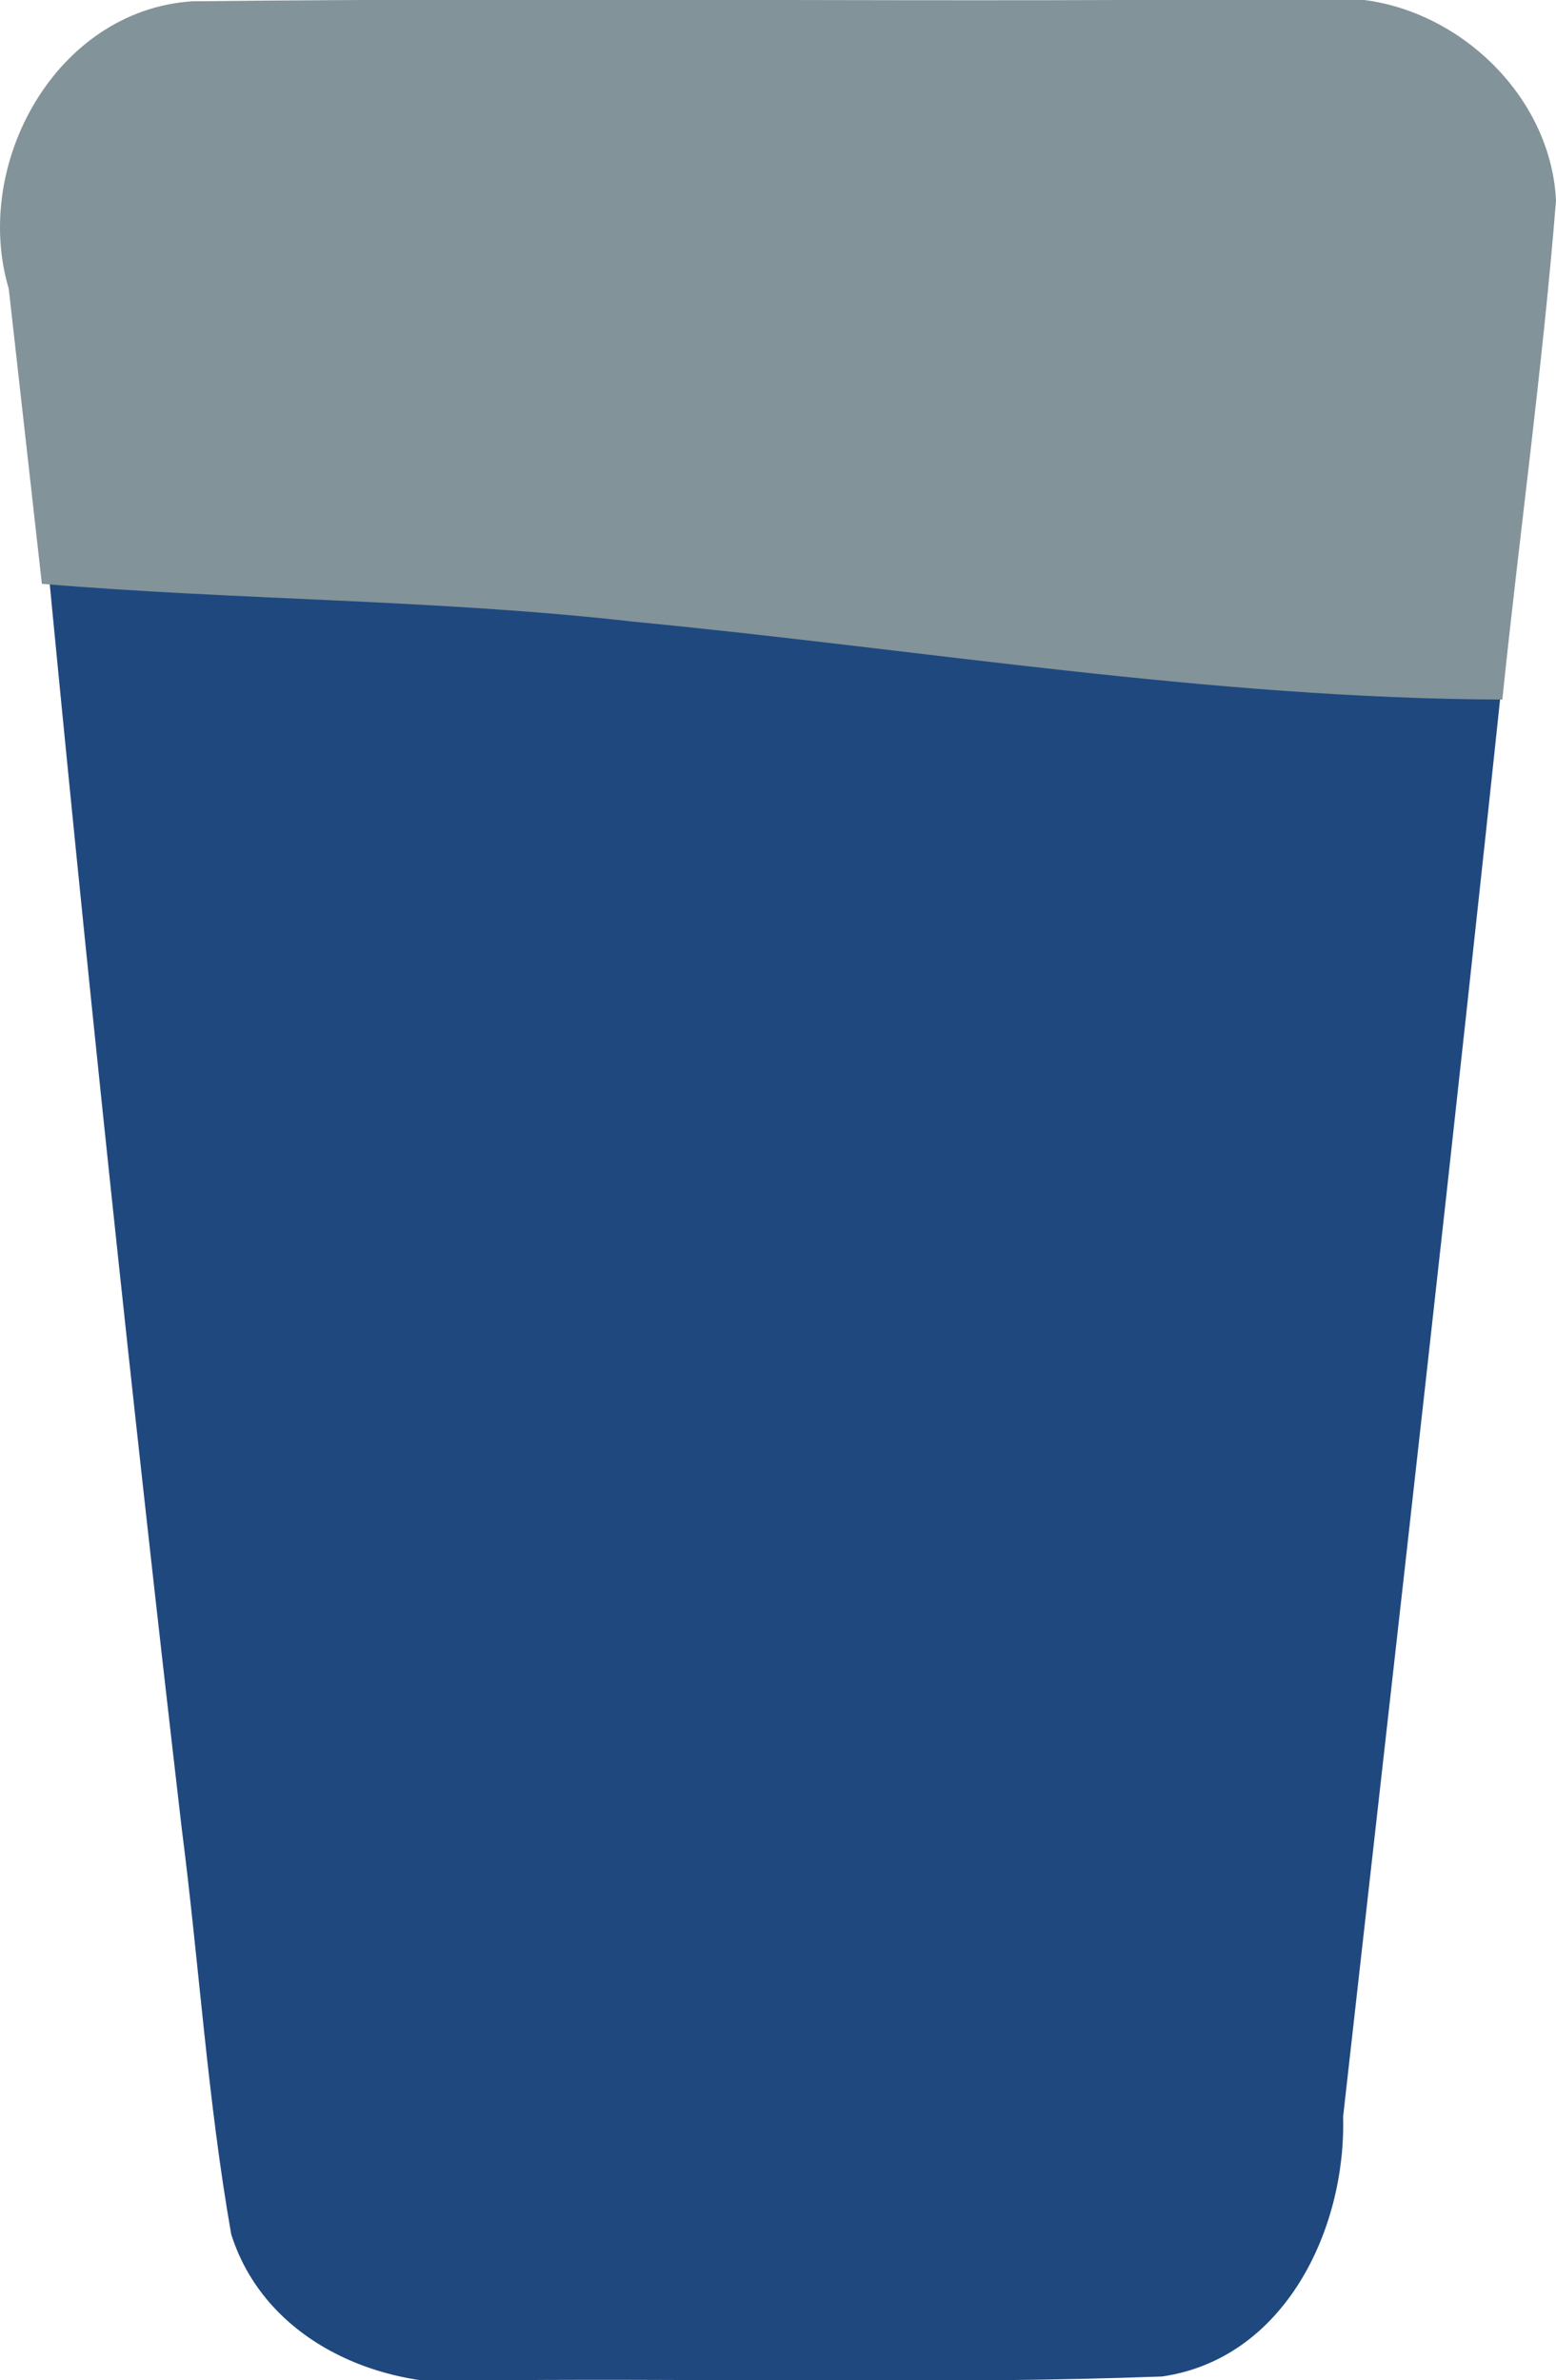 <?xml version="1.0" encoding="UTF-8" standalone="no"?>
<svg
   width="58.18"
   height="89"
   viewBox="0 0 58.18 89"
   fill="none"
   version="1.1"
   id="svg21"
   xmlns="http://www.w3.org/2000/svg"
   xmlnsSvg="http://www.w3.org/2000/svg">
  <g
     clip-path="url(#clip0_1_117)"
     id="g14"
     transform="translate(-0.887,-9.1552698e-5)">
    <path
       id="path12"
       style="fill:#1f487e;fill-opacity:1"
       d="M 57.174,24.287 C 42.469,24.165 28.003,21.068 13.322,20.541 9.74,20.288 6.129,20.459 2.566,19.959 4.112,36.115 5.809,52.256 7.683,68.378 8.332,73.428 8.651,78.537 9.533,83.545 10.869,87.759 15.607,89.603 19.702,89 c 8.212,-0.072 16.431,0.164 24.638,-0.139 4.577,-0.664 6.879,-5.495 6.767,-9.715 2.053,-18.283 4.139,-36.563 6.067,-54.86 z" />
    <path
       id="path3330"
       style="fill:#829399;fill-opacity:1"
       d="M 50.91,-0.061 C 36.635,0.114 22.347,-0.113 8.068,0.049 2.979,0.388 -0.17,6.134 1.214,10.794 c 0.413,3.679 0.826,7.357 1.239,11.036 7.36,0.619 14.776,0.58 22.128,1.417 10.82,1.038 21.581,2.874 32.479,2.911 0.644,-6.222 1.509,-12.432 2.007,-18.662 -0.202,-4.132 -4.066,-7.584 -8.157,-7.556 z" />
  </g>
  <defs
     id="defs19">
    <clipPath
       id="clip0_1_117">
      <rect
         x="6.10352e-05"
         y="9.1552698e-05"
         width="60"
         height="89"
         rx="8"
         fill="#ff0000"
         id="rect16" />
    </clipPath>
  </defs>
</svg>
